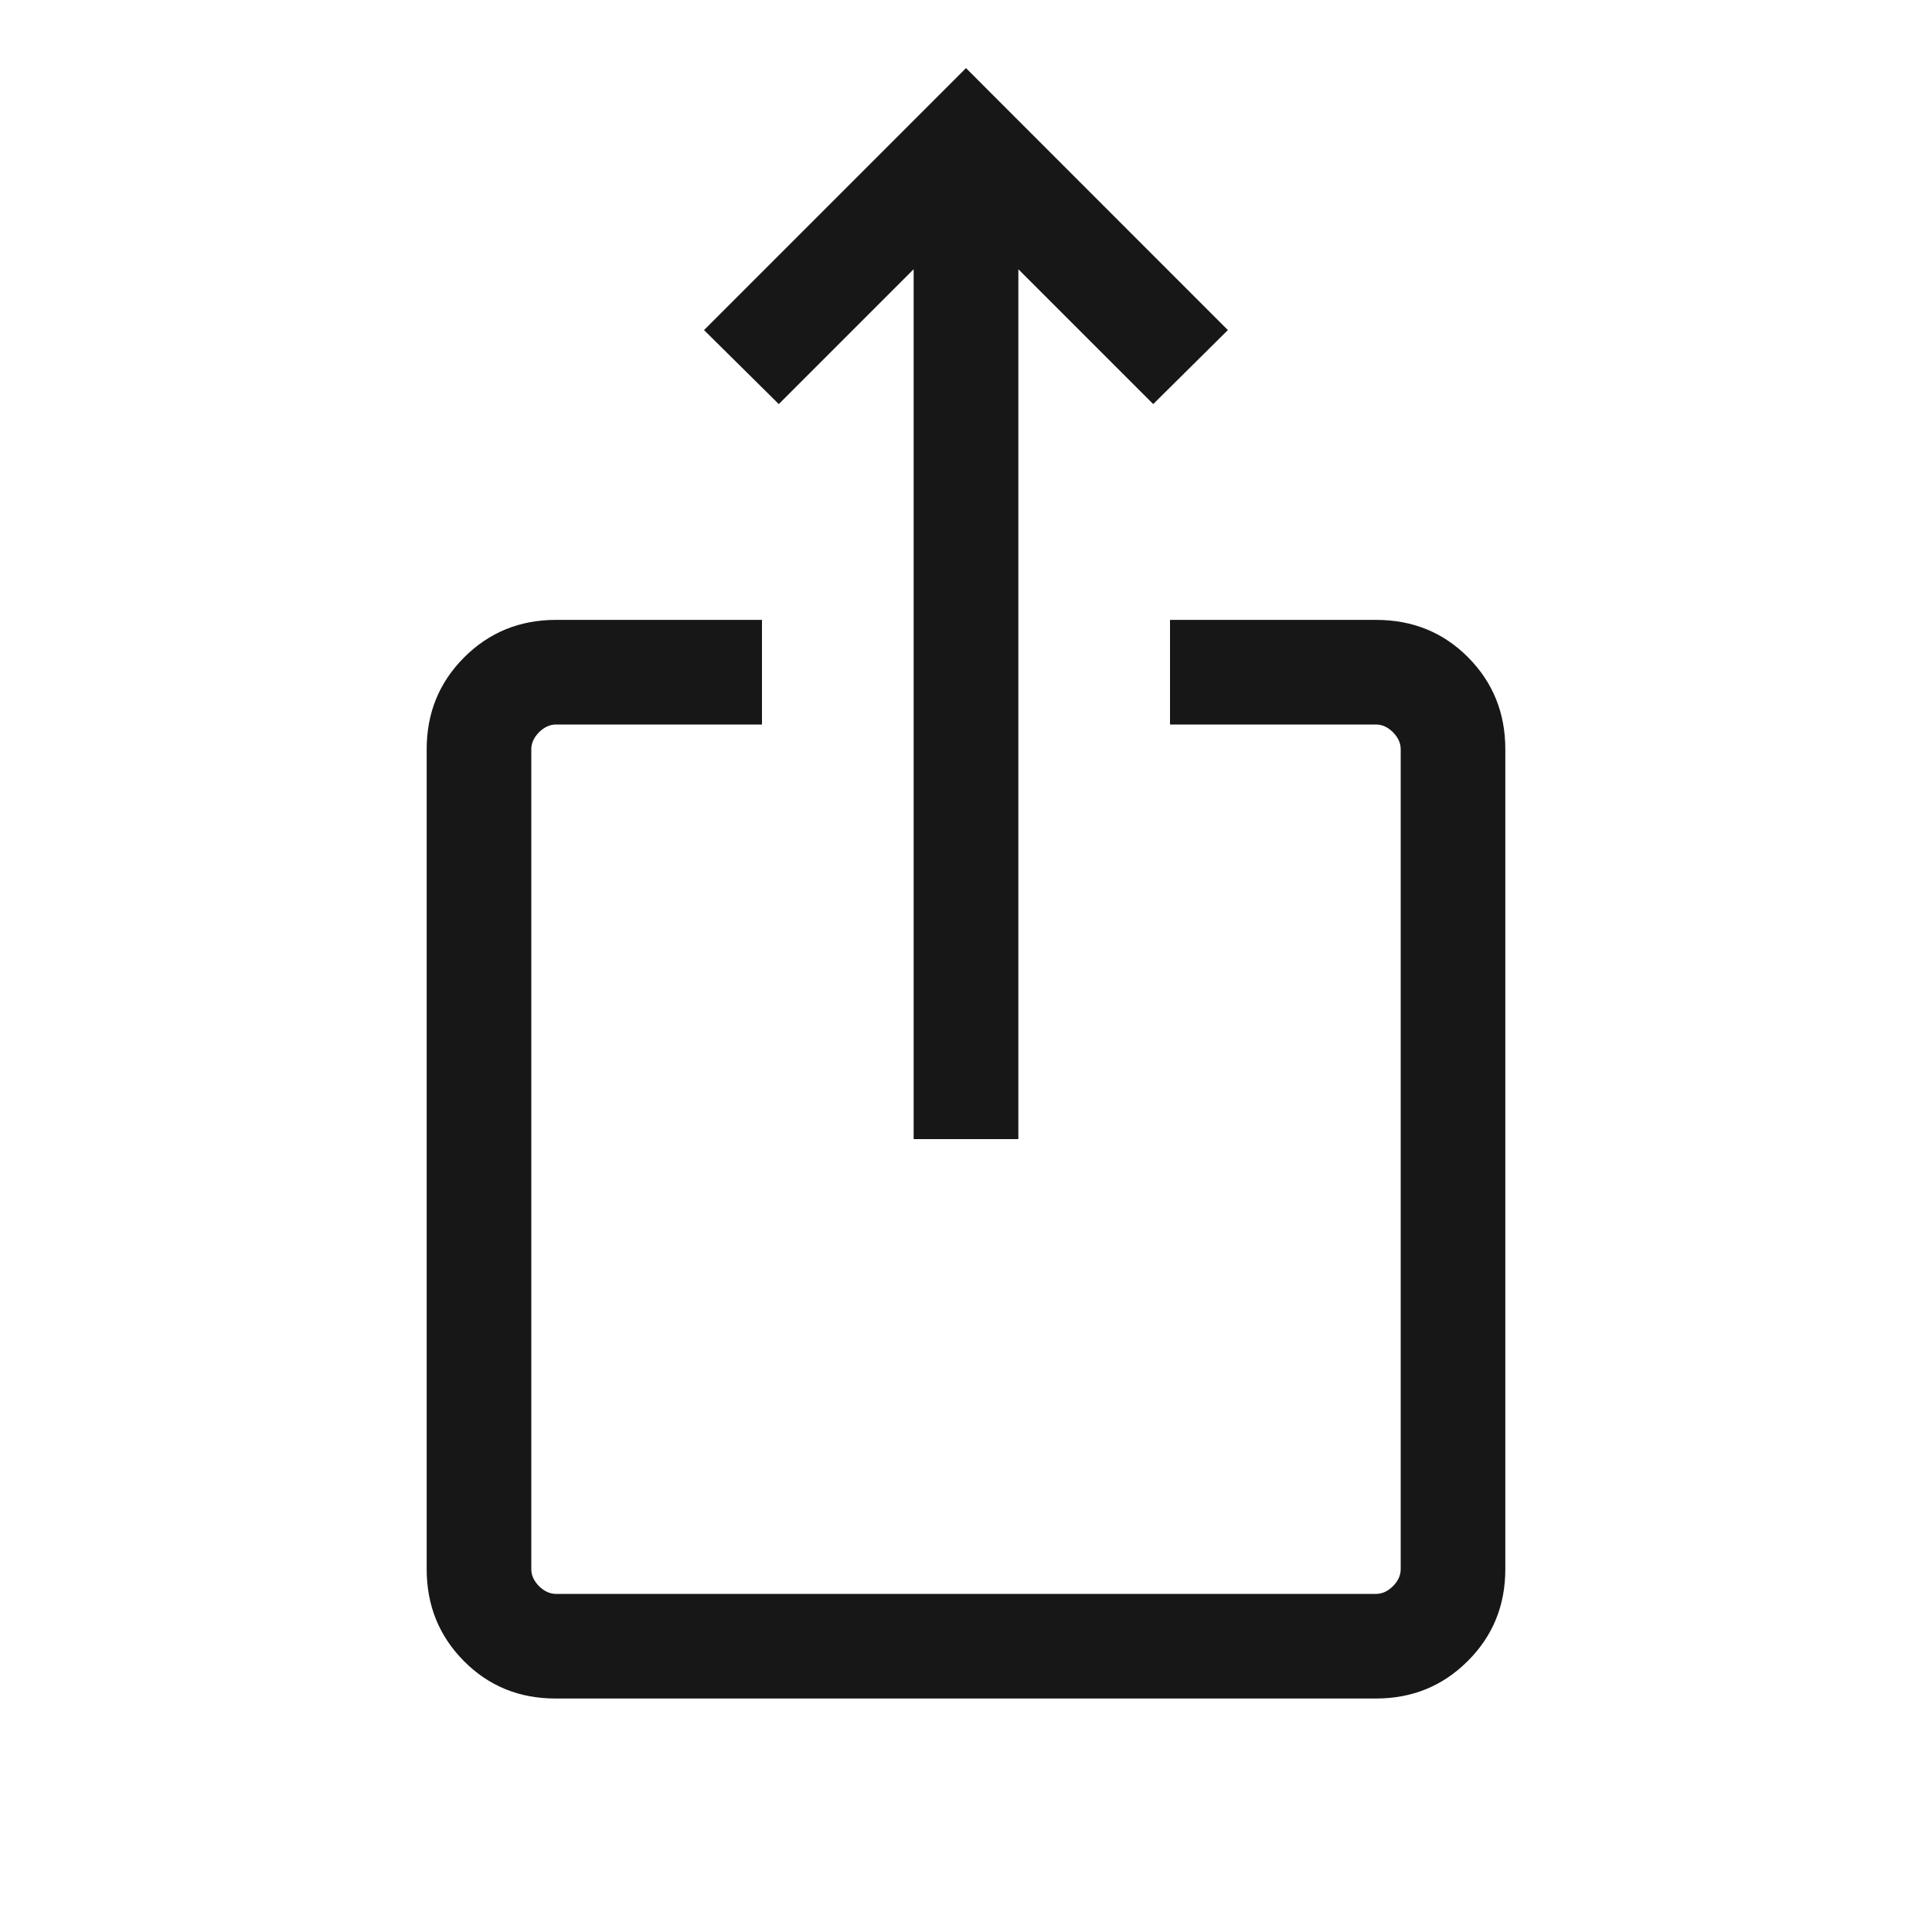 <svg width="20" height="20" viewBox="0 0 20 20" fill="none" xmlns="http://www.w3.org/2000/svg">
<g clip-path="url(#clip0_1_768)">
<mask id="mask0_1_768" style="mask-type:alpha" maskUnits="userSpaceOnUse" x="0" y="-1" width="20" height="20">
<rect y="-1" width="20" height="20" fill="#D9D9D9"/>
</mask>
<g mask="url(#mask0_1_768)">
<path d="M5.751 17.583C5.375 17.583 5.059 17.454 4.802 17.195C4.545 16.936 4.417 16.619 4.417 16.244V7.756C4.417 7.381 4.546 7.064 4.805 6.805C5.064 6.546 5.381 6.417 5.756 6.417H7.888V7.5H5.756C5.692 7.5 5.634 7.527 5.58 7.58C5.527 7.634 5.5 7.692 5.5 7.756V16.244C5.5 16.308 5.527 16.366 5.58 16.42C5.634 16.473 5.692 16.5 5.756 16.5H14.244C14.308 16.5 14.366 16.473 14.42 16.42C14.473 16.366 14.5 16.308 14.5 16.244V7.756C14.5 7.692 14.473 7.634 14.42 7.58C14.366 7.527 14.308 7.5 14.244 7.5H12.112V6.417H14.244C14.623 6.417 14.941 6.546 15.198 6.805C15.455 7.064 15.583 7.381 15.583 7.756V16.244C15.583 16.619 15.454 16.936 15.194 17.195C14.935 17.454 14.618 17.583 14.243 17.583H5.751ZM9.458 11.792V2.787L8.062 4.183L7.288 3.417L10 0.705L12.711 3.417L11.938 4.183L10.542 2.787V11.792H9.458Z" fill="#171717"/>
</g>
</g>
<defs>
<clipPath id="clip0_1_768">
<rect width="20" height="20" fill="white"/>
</clipPath>
</defs>
</svg>
